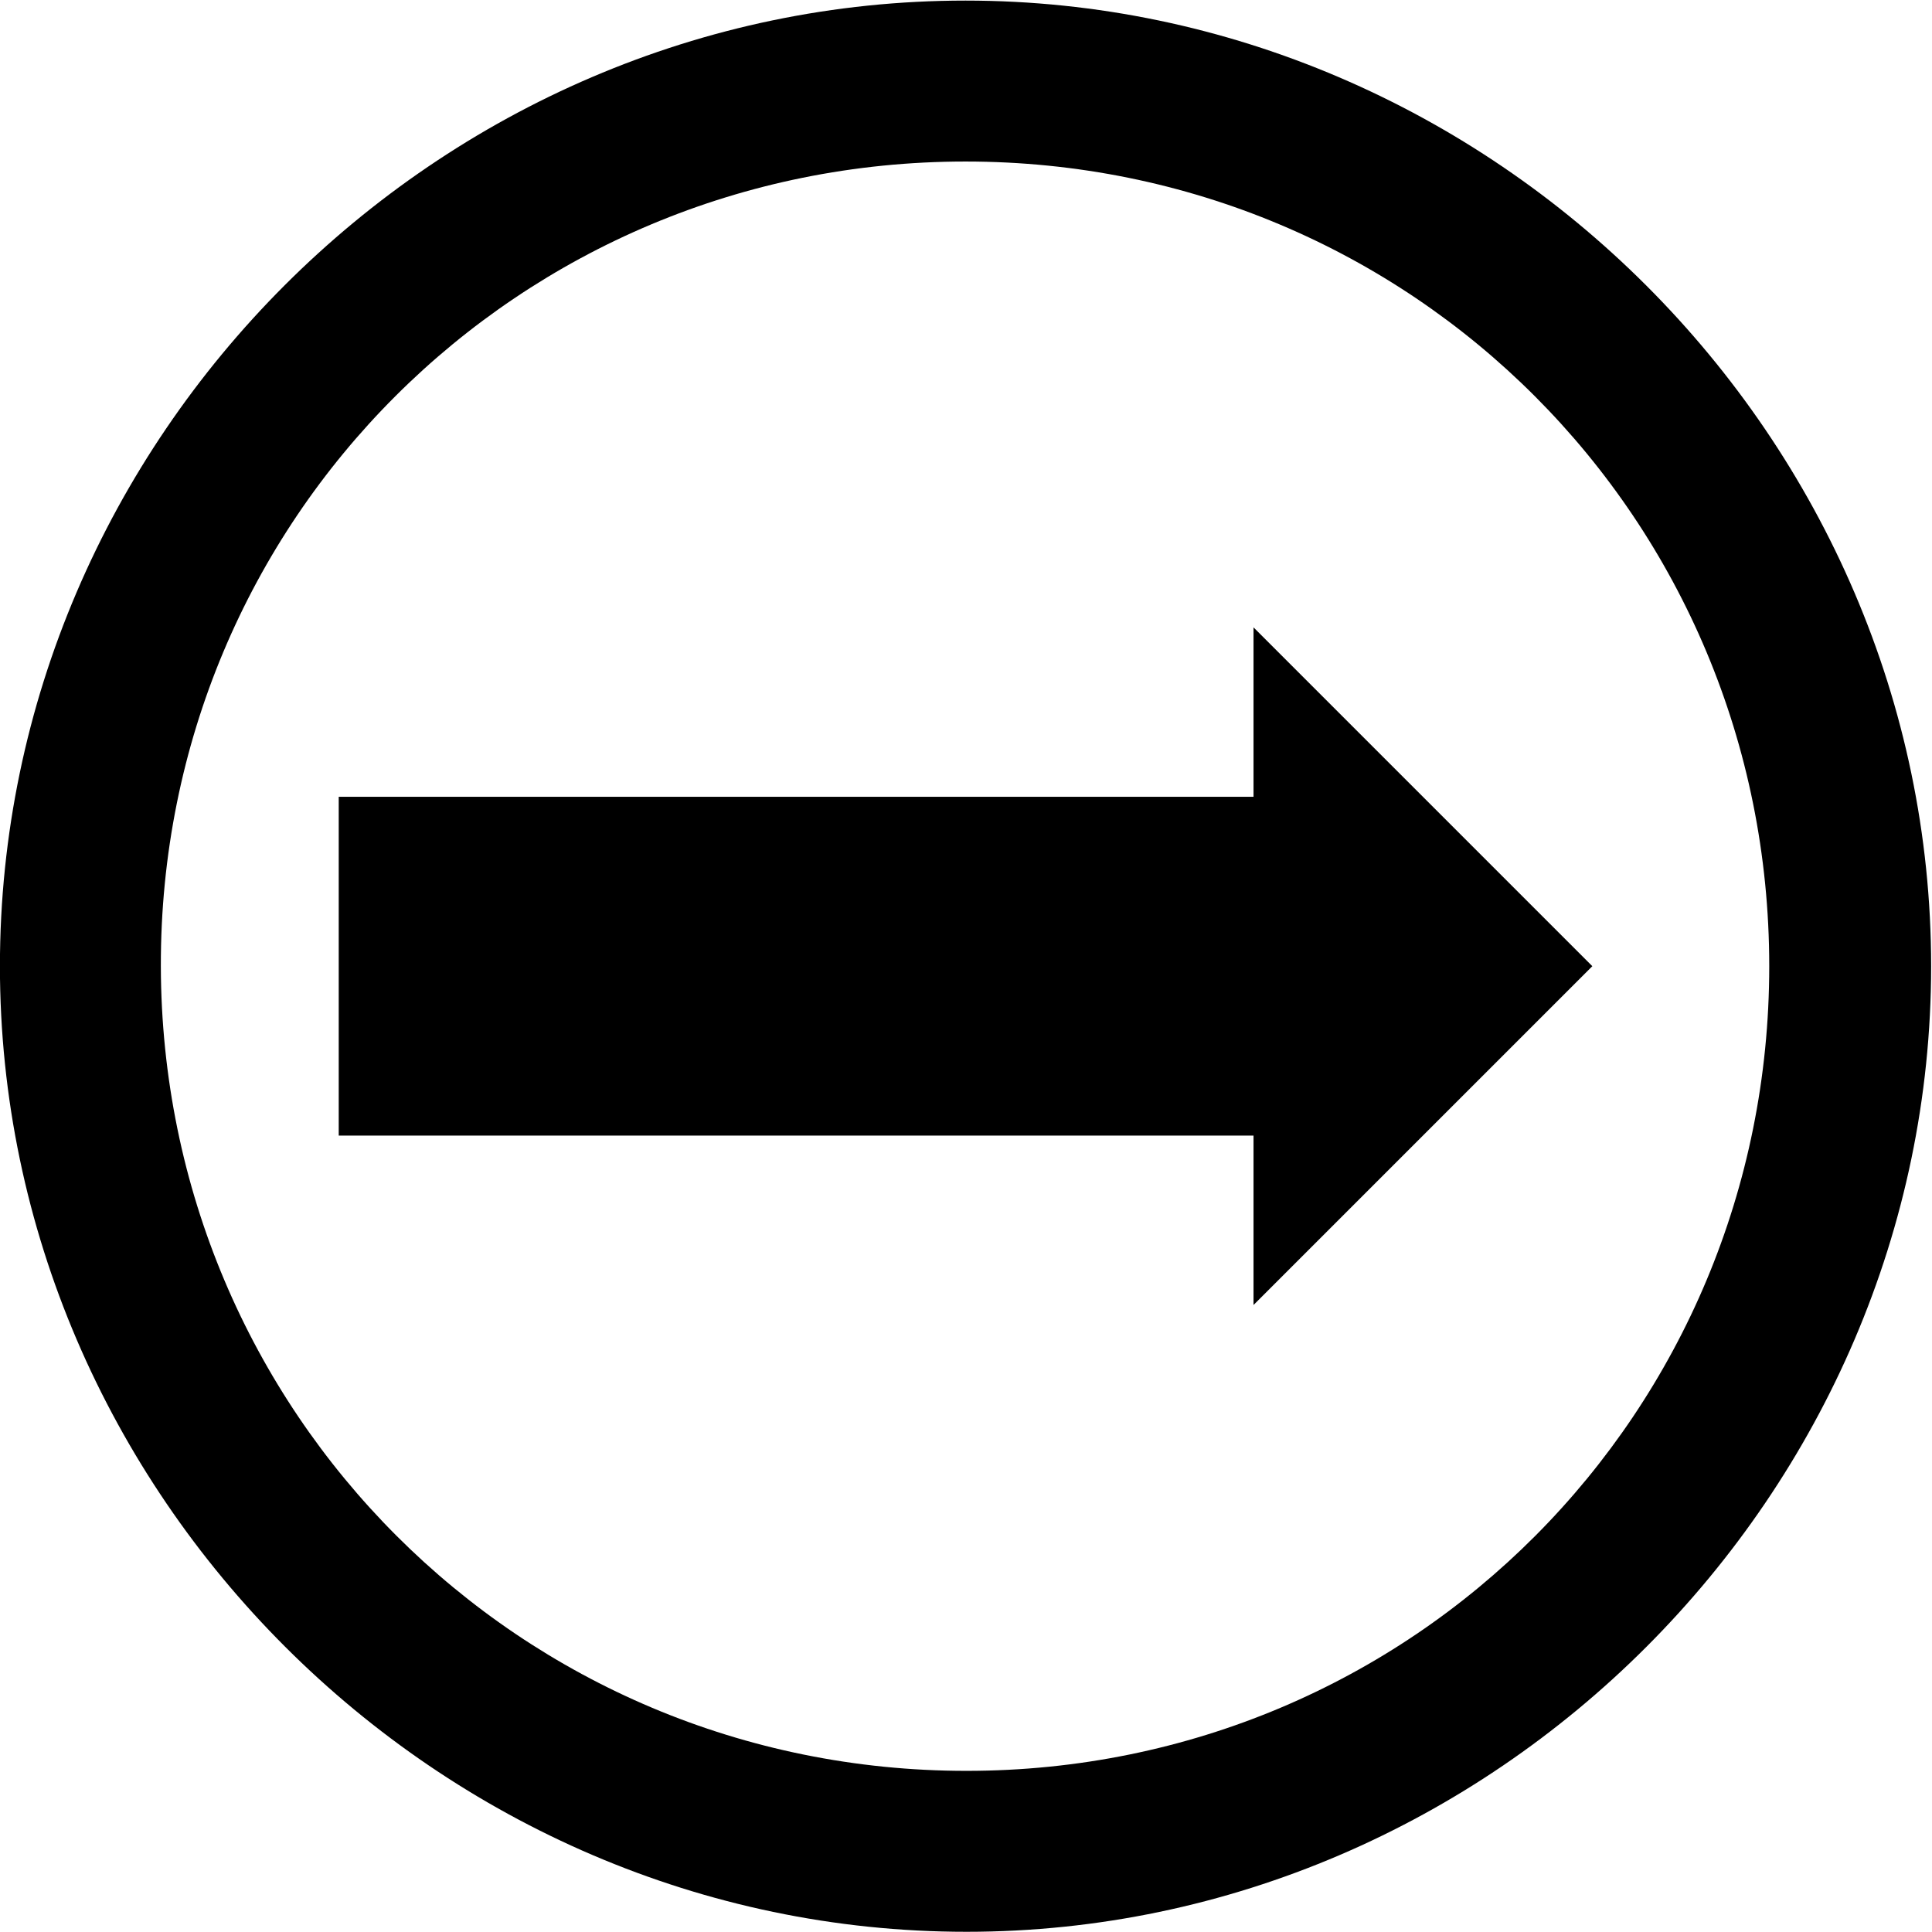 <svg viewBox="0 0 114 114" width="114" height="114" xmlns="http://www.w3.org/2000/svg">
    <g transform="matrix(1.005,0,0,1.005,-8.788,85.519)">
        <rect width="60.671" height="19.892" x="28.632" y="-38.312"/>
        <path d="m 65.433,-85.059 c -31.014,0 -56.693,25.679 -56.693,56.693 0,30.959 25.734,56.693 56.749,56.693 30.959,0 56.637,-25.734 56.637,-56.693 0,-31.014 -25.734,-56.693 -56.693,-56.693 z m 0,9.449 c 26.234,0 47.188,21.01 47.188,47.244 0,26.179 -20.899,47.244 -47.133,47.244 -26.234,0 -47.244,-21.065 -47.3,-47.244 -0.056,-26.234 21.01,-47.244 47.244,-47.244 z"/>
        <path d="m 82.342,-48.258 c 0,0 19.892,19.892 19.892,19.892 0,0 -19.892,19.892 -19.892,19.892 0,0 0,-39.784 0,-39.784 z" />
    </g>
</svg>
